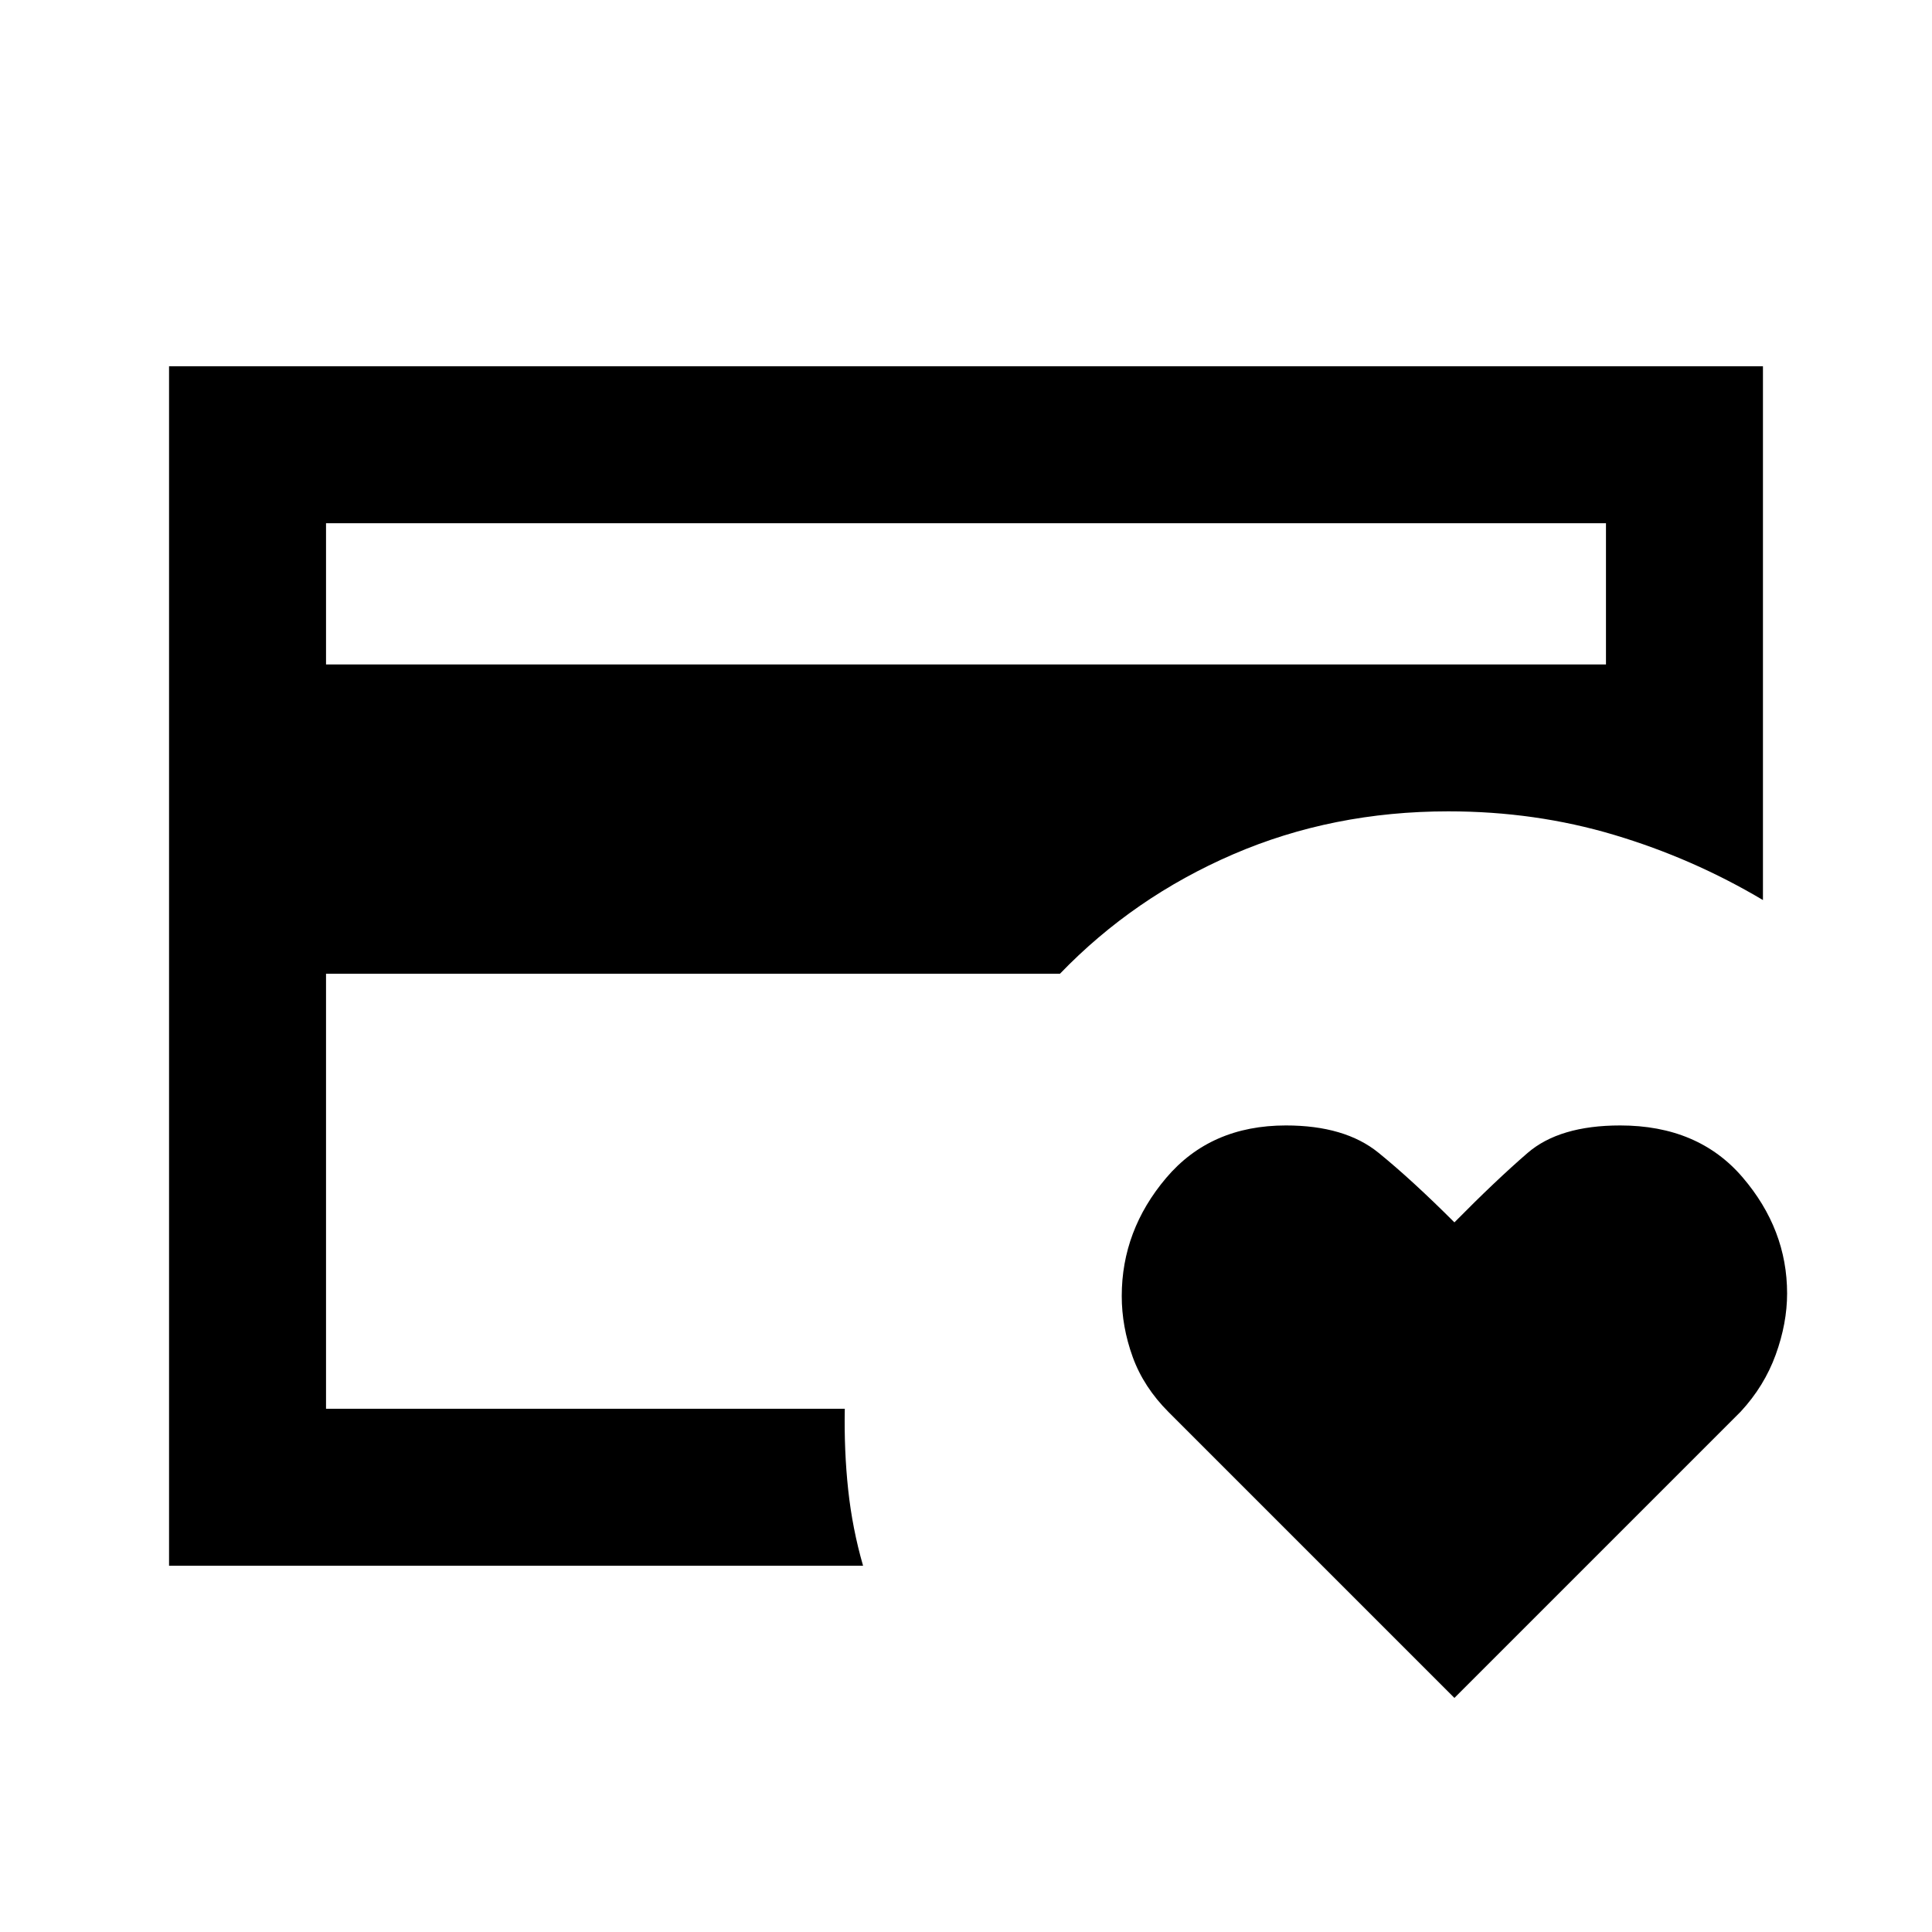 <svg xmlns="http://www.w3.org/2000/svg" height="20" viewBox="0 -960 960 960" width="20"><path d="M162-260v-.29 1.75-298.31 11.08V-700v440Zm560.69 143.69L580.7-258.3q-12.47-12.47-17.89-27.49-5.42-15.01-5.42-30.22 0-32.6 22.07-58.68 22.08-26.08 59.51-26.08 29.29 0 45.97 13.54 16.67 13.54 37.75 34.62 20.49-20.77 36.32-34.46 15.84-13.7 46.04-13.7 38.79 0 60.87 25.82Q888-349.12 888-317.3q0 14.84-5.67 30.47-5.68 15.63-17.41 28.29L722.69-116.31ZM162-629.84h636V-700H162v70.16ZM428.85-182H84v-596h792v265.23q-34.82-20.7-73.97-32.39-39.16-11.69-82.34-11.69-57.51 0-106.95 21.35-49.43 21.35-86.05 59.34H162V-260h257.77q-.39 20.93 1.69 40.27 2.08 19.34 7.39 37.73Z"/></svg>